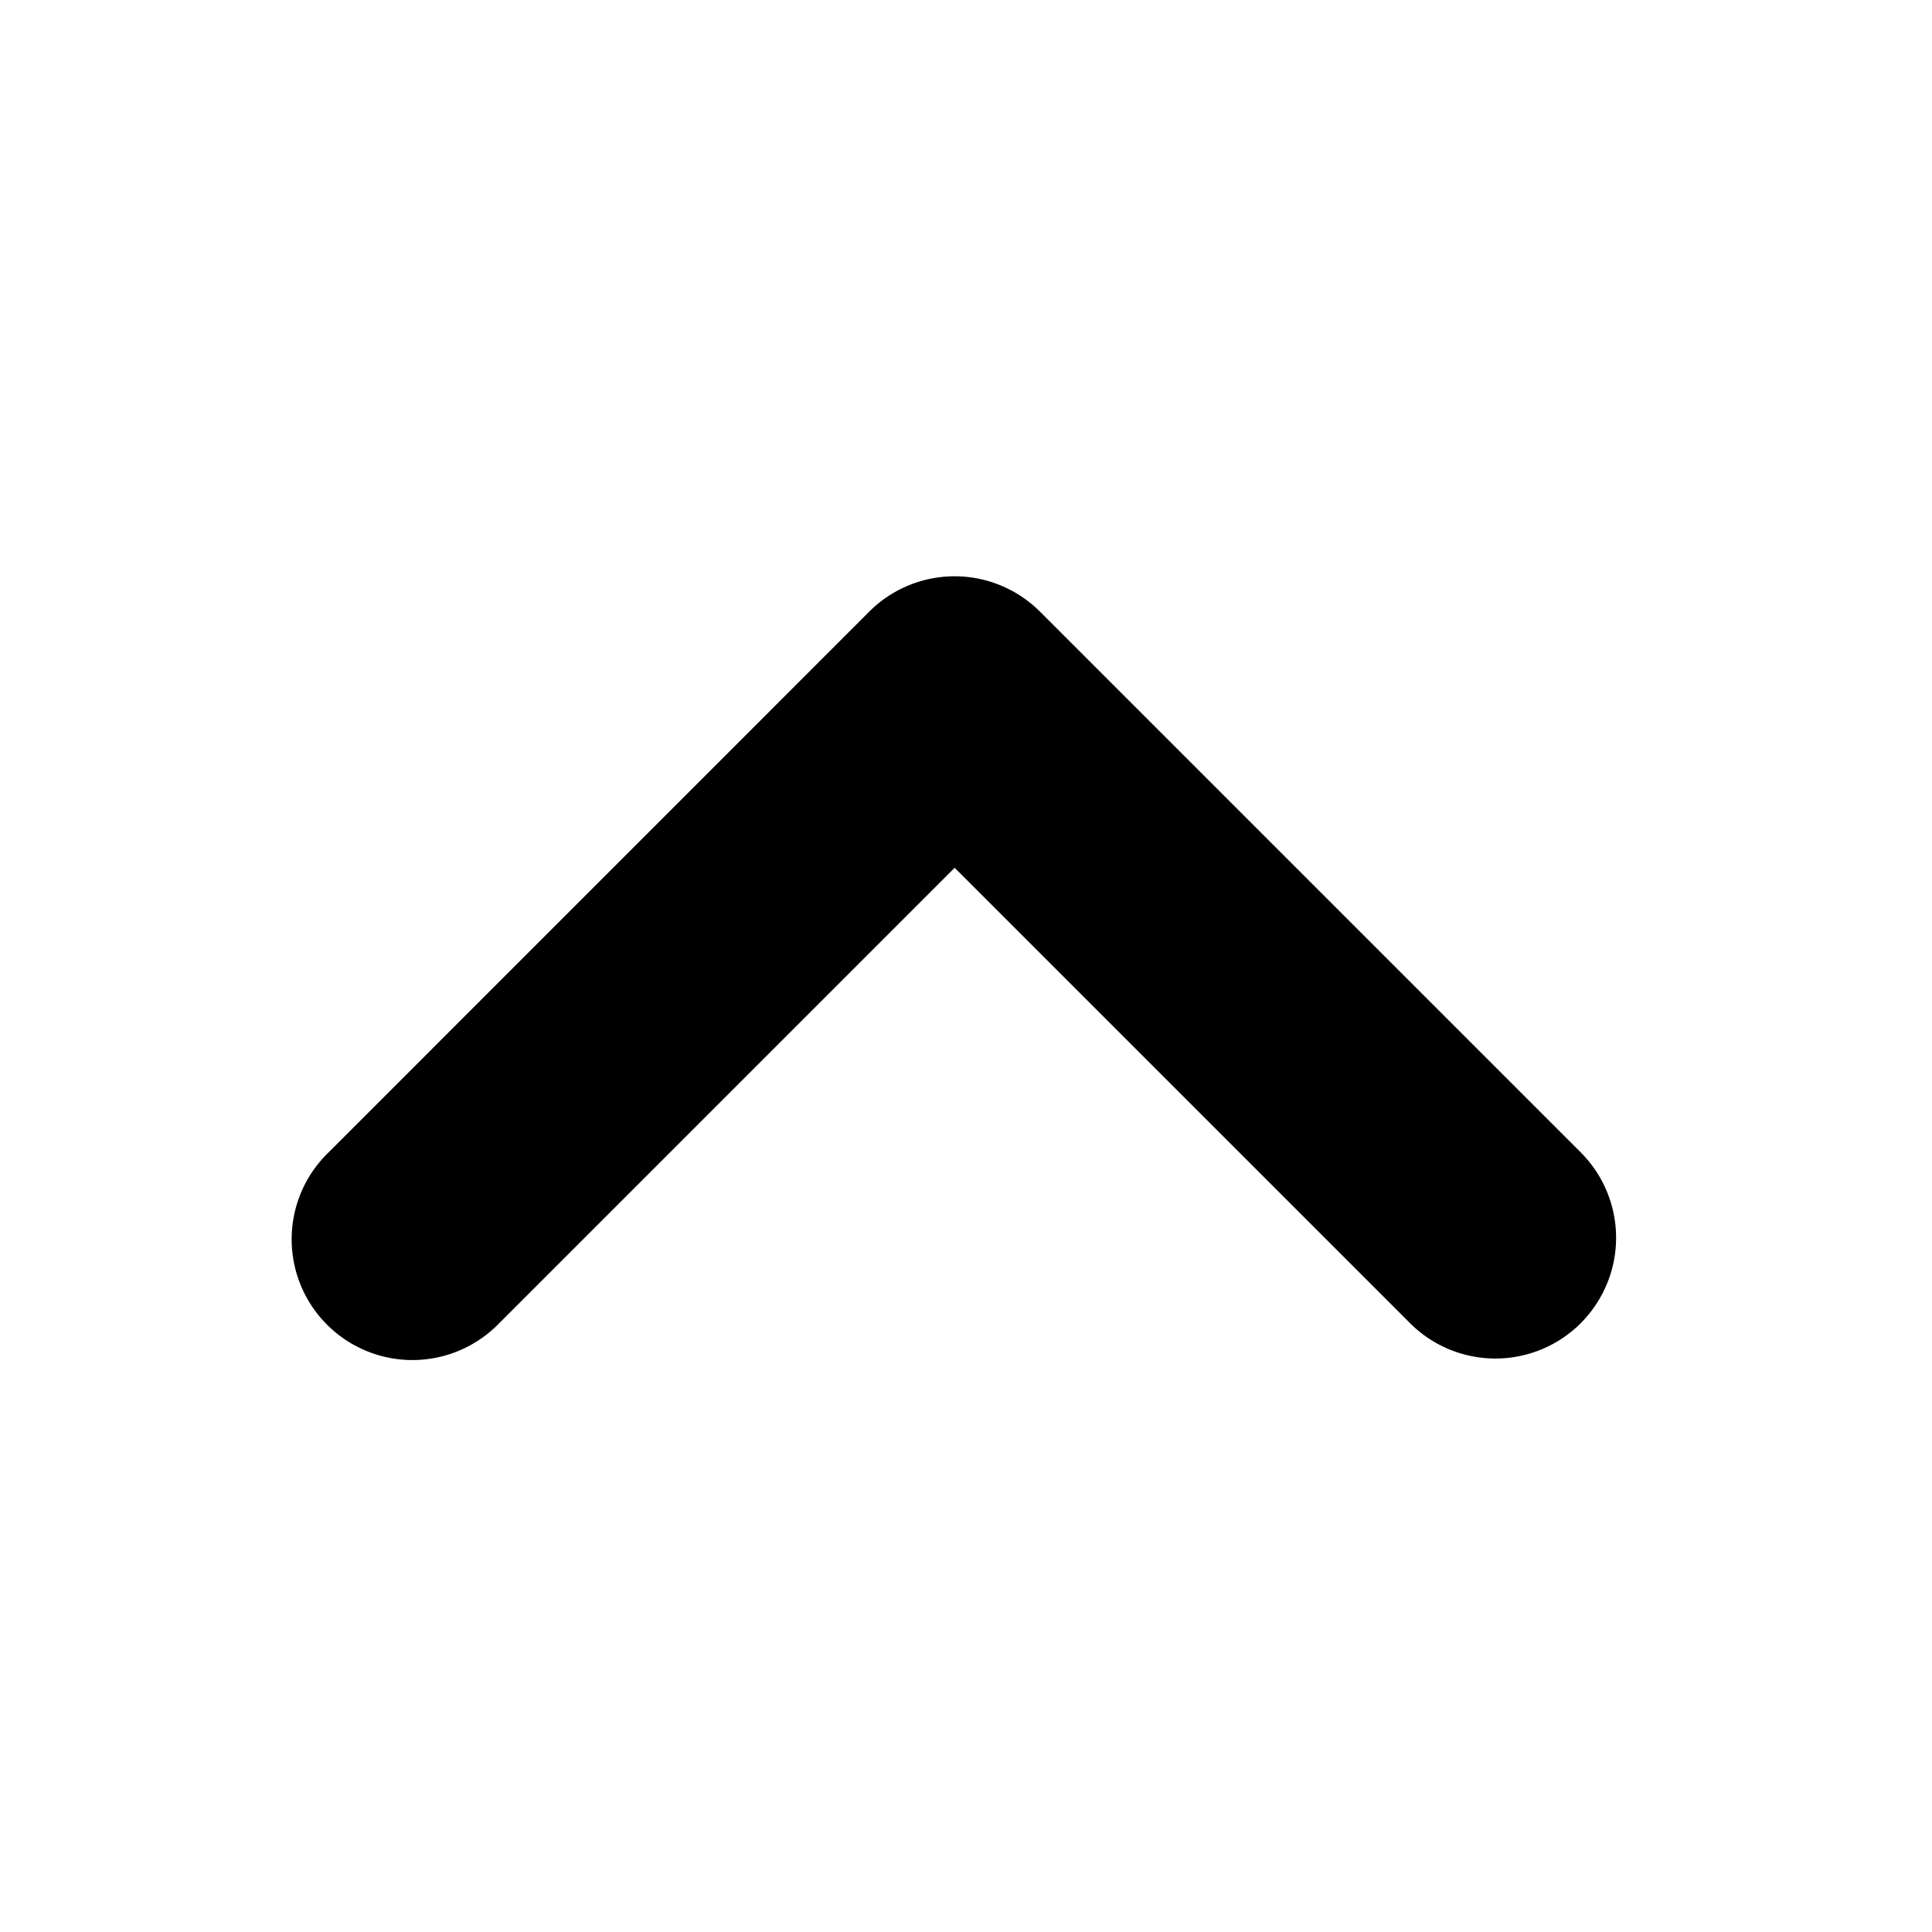 <svg viewBox="0 0 1024 1024">
    <path
        d="M837.845 701.312a64 64 0 0 1-90.496 0l-241.365-241.365-241.365 241.365a64 64 0 1 1-90.496-90.496l286.592-286.635a64 64 0 0 1 90.496 0l286.635 286.635a64 64 0 0 1 0 90.453z">
    </path>
</svg>